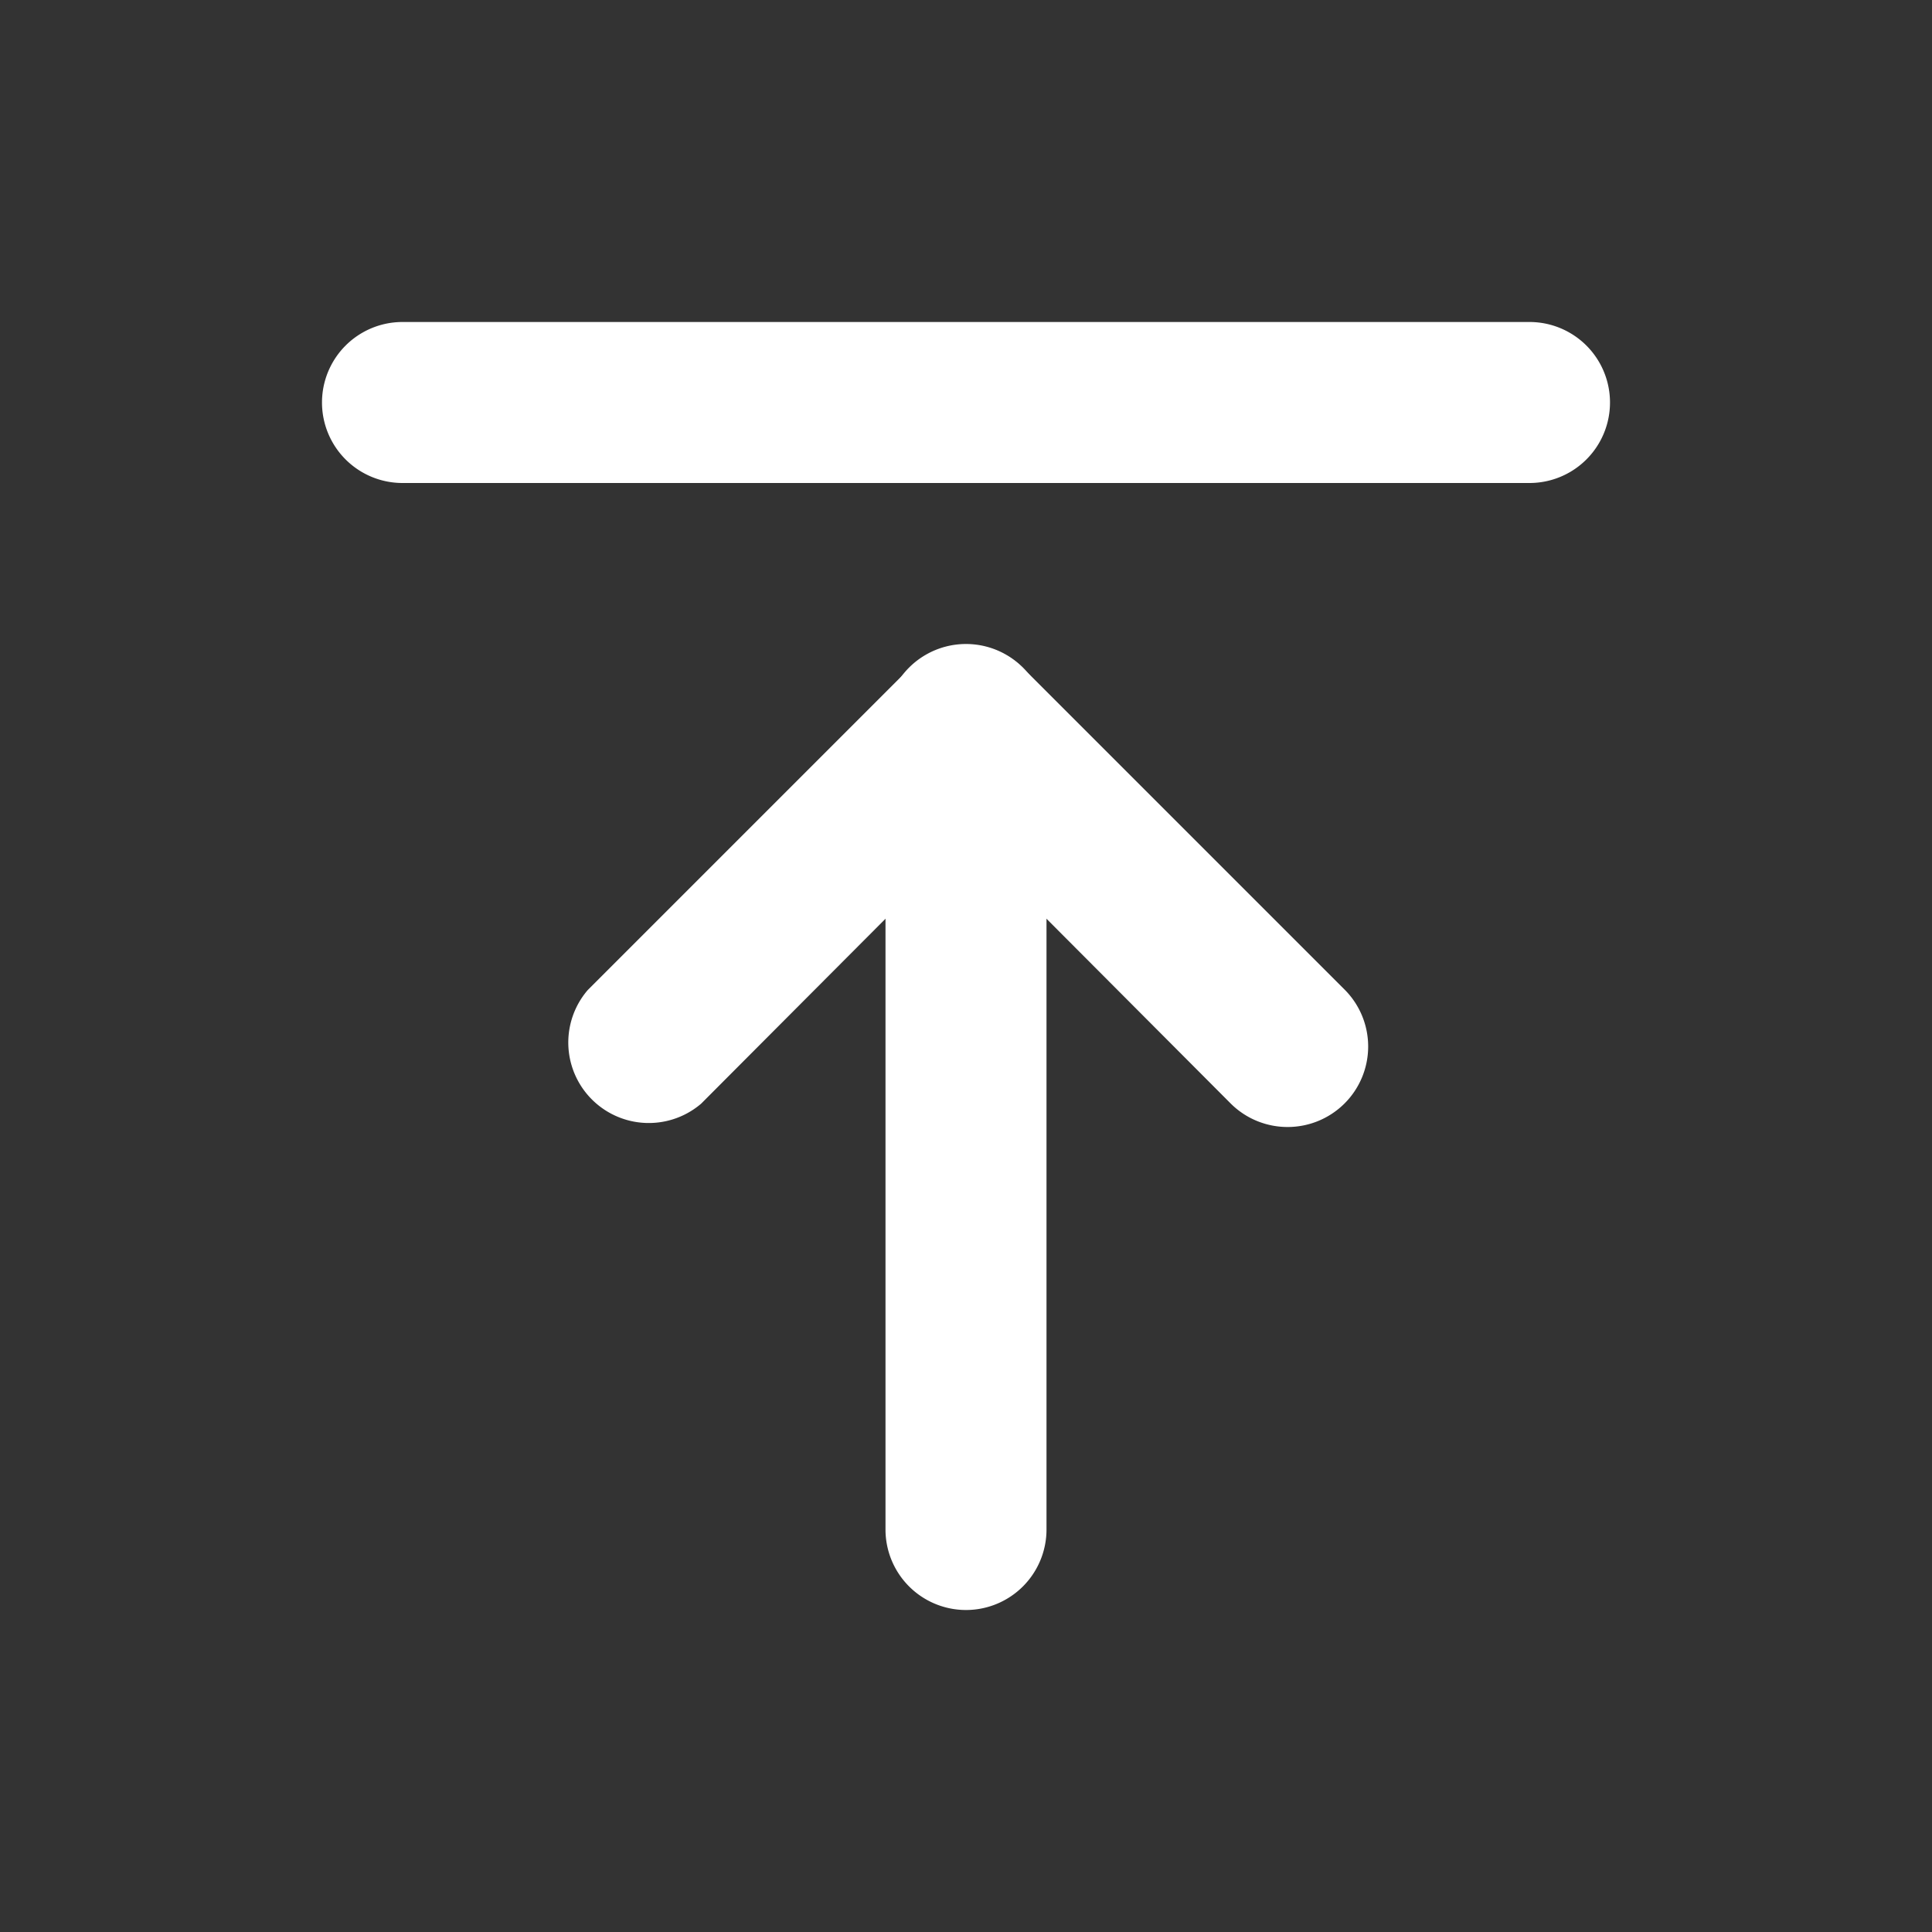 <svg id="SvgjsSvg1001" width="288" height="288" xmlns="http://www.w3.org/2000/svg" version="1.1" xmlns:xlink="http://www.w3.org/1999/xlink" xmlns:svgjs="http://svgjs.com/svgjs"><rect width="100%" height="100%" fill="#333333" stroke="none"/><defs id="SvgjsDefs1002"></defs><g id="SvgjsG1008"><svg xmlns="http://www.w3.org/2000/svg" viewBox="0 0 24 24" width="288" height="288"><path d="M16,14a1,1,0,0,1-.71-.29L12,10.41,8.71,13.71a1,1,0,0,1-1.41-1.41l4-4a1,1,0,0,1,1.41,0l4,4A1,1,0,0,1,16,14Z" fill="#ffffff" class="color000 svgShape"></path><path d="M12 20a1 1 0 0 1-1-1V9a1 1 0 0 1 2 0V19A1 1 0 0 1 12 20zM19 6H5A1 1 0 0 1 5 4H19a1 1 0 0 1 0 2z" fill="#ffffff" class="color000 svgShape"></path></svg></g></svg>
